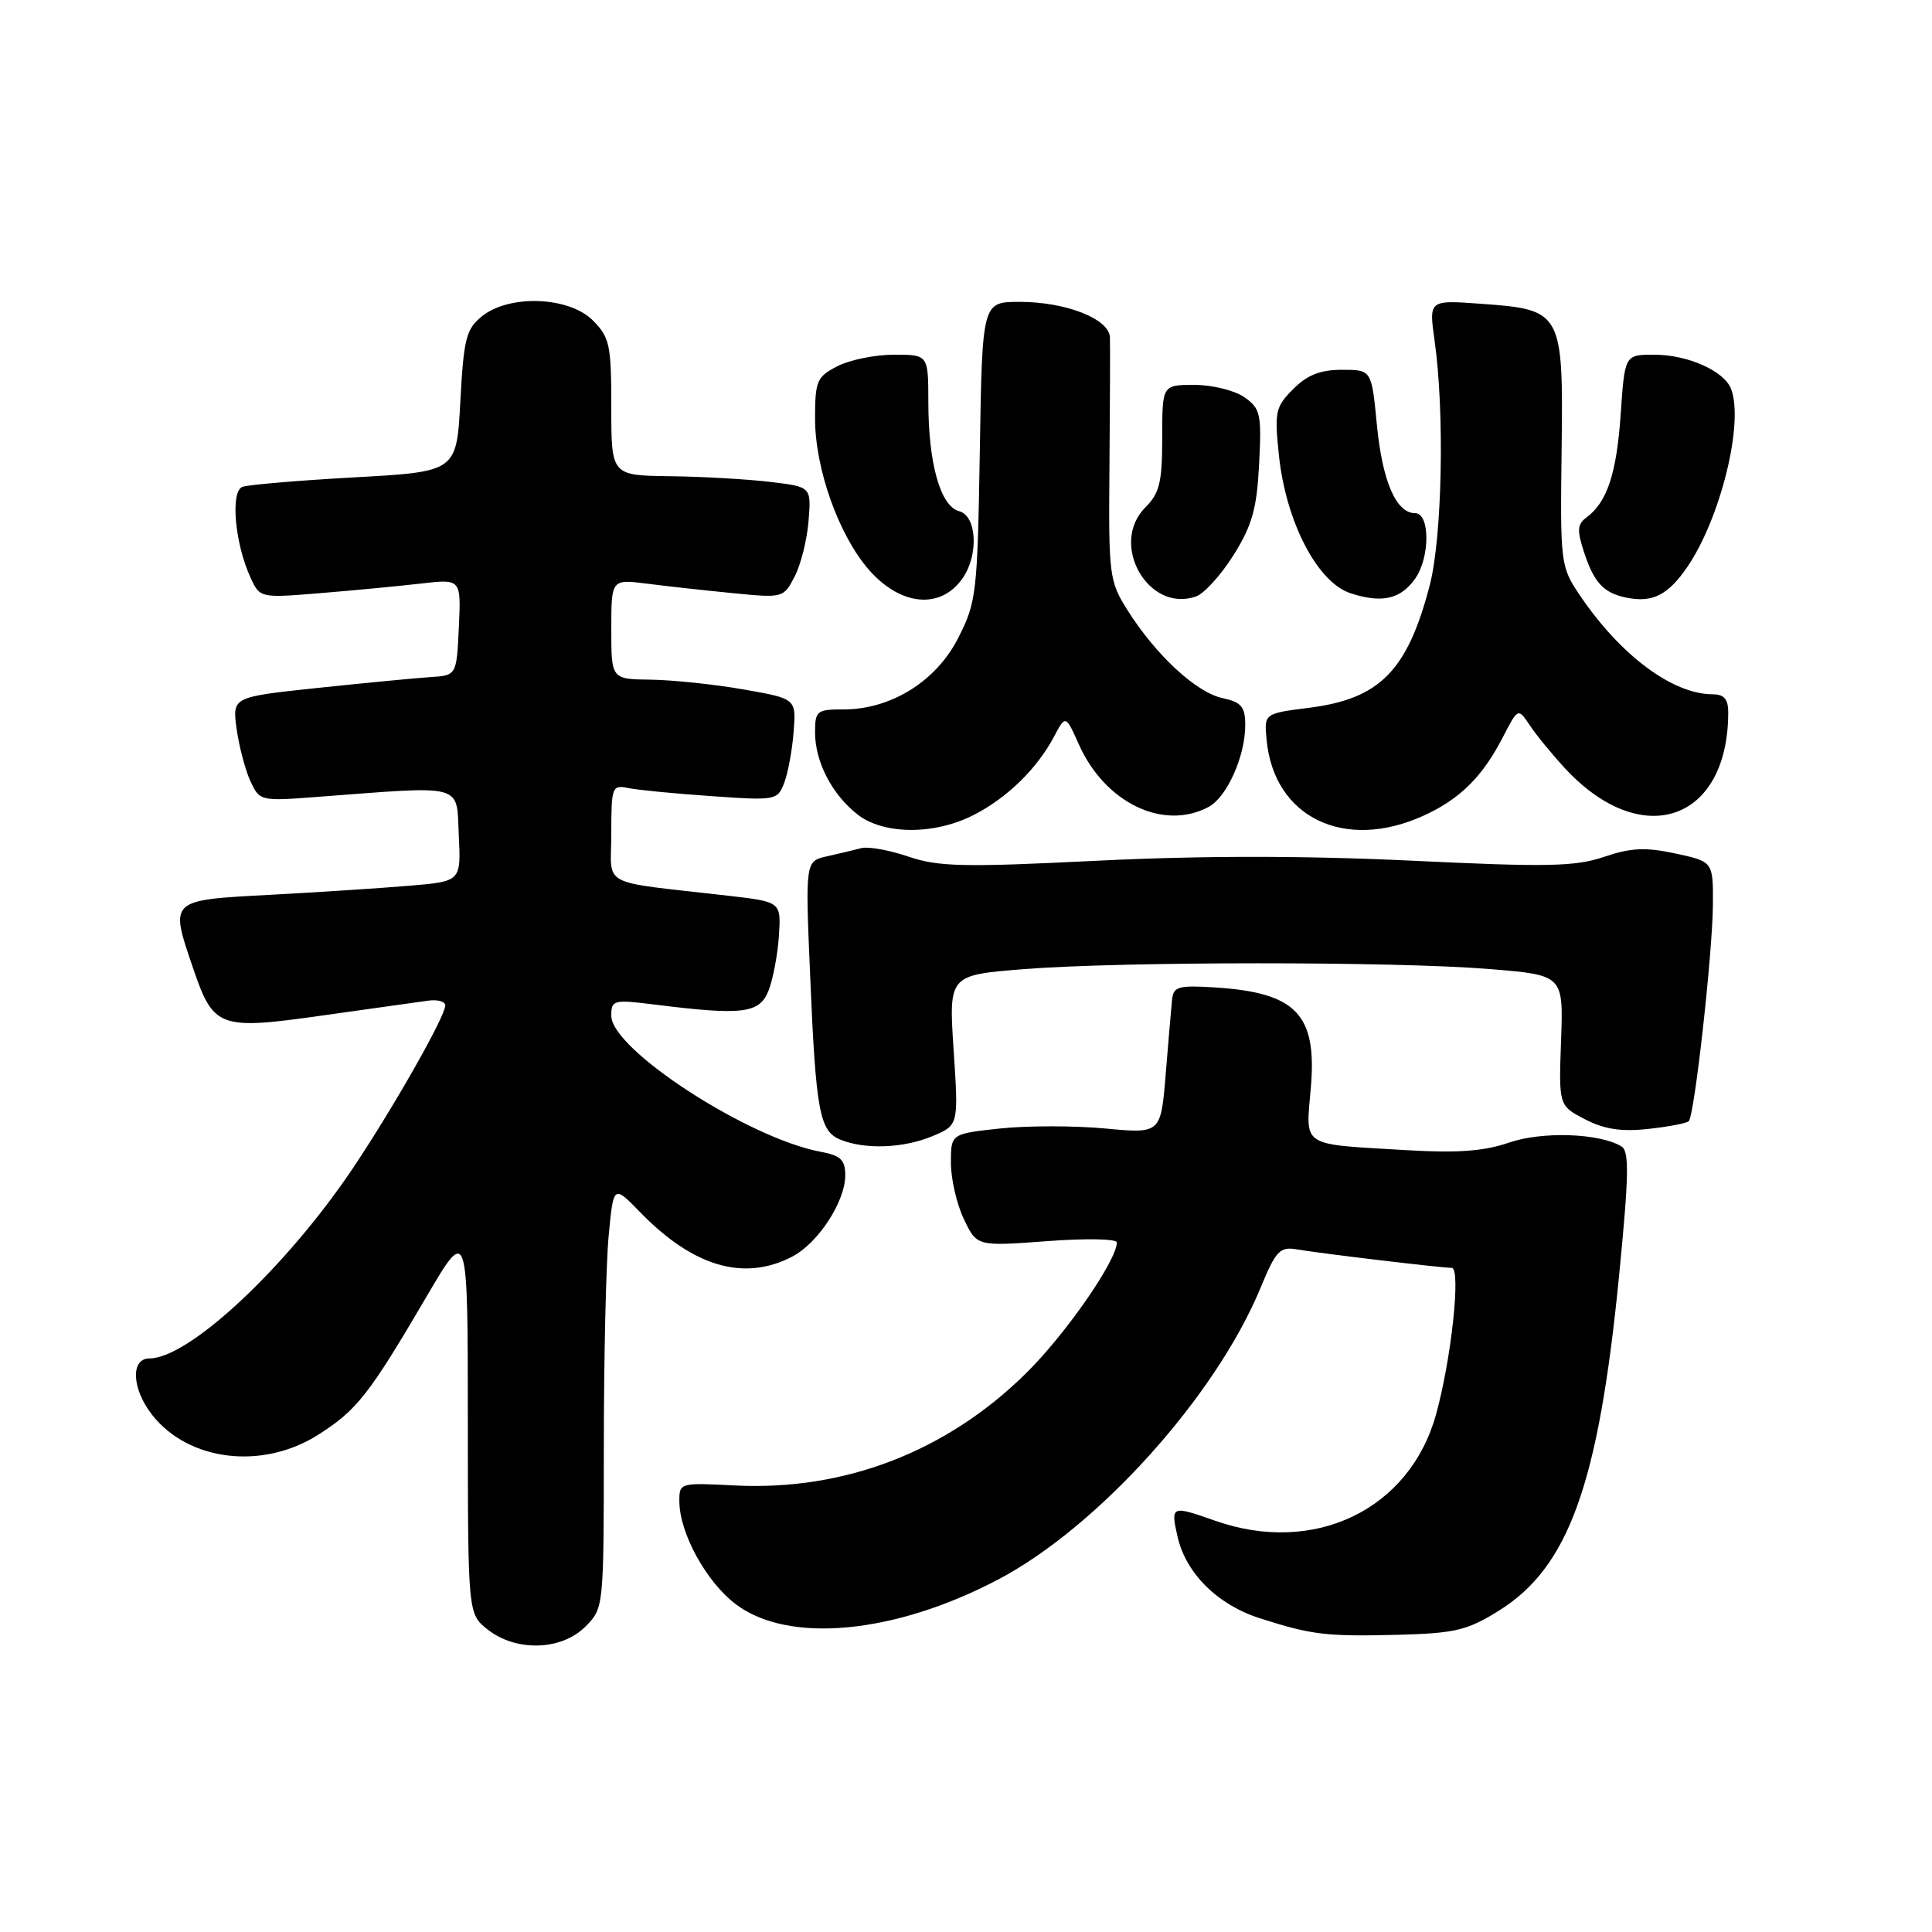 <?xml version="1.0" encoding="UTF-8" standalone="no"?>
<!DOCTYPE svg PUBLIC "-//W3C//DTD SVG 1.1//EN" "http://www.w3.org/Graphics/SVG/1.1/DTD/svg11.dtd" >
<svg xmlns="http://www.w3.org/2000/svg" xmlns:xlink="http://www.w3.org/1999/xlink" version="1.1" viewBox="0 0 256 256">
 <g >
 <path fill="currentColor"
d=" M 77.55 215.55 C 80.00 213.09 80.00 213.07 80.01 191.80 C 80.01 180.08 80.30 167.46 80.65 163.75 C 81.29 156.99 81.29 156.99 84.80 160.60 C 91.83 167.85 98.57 169.83 104.95 166.52 C 108.39 164.75 112.00 159.22 112.00 155.74 C 112.00 153.68 111.40 153.11 108.71 152.61 C 99.10 150.80 81.00 139.05 81.00 134.60 C 81.00 132.50 81.27 132.43 86.75 133.11 C 98.43 134.57 100.64 134.30 101.84 131.25 C 102.43 129.74 103.05 126.47 103.21 124.00 C 103.50 119.50 103.50 119.50 96.50 118.69 C 79.08 116.68 81.00 117.71 81.00 110.42 C 81.00 104.25 81.10 103.98 83.25 104.42 C 84.49 104.68 89.44 105.16 94.25 105.49 C 102.82 106.09 103.03 106.05 103.92 103.71 C 104.42 102.40 104.98 99.35 105.16 96.95 C 105.50 92.58 105.50 92.58 98.50 91.35 C 94.65 90.68 89.14 90.10 86.25 90.06 C 81.00 90.00 81.00 90.00 81.00 83.37 C 81.00 76.74 81.00 76.74 85.75 77.34 C 88.36 77.68 93.50 78.24 97.16 78.60 C 103.75 79.25 103.83 79.23 105.30 76.38 C 106.12 74.80 106.95 71.47 107.14 69.00 C 107.50 64.50 107.50 64.50 102.00 63.85 C 98.97 63.49 93.01 63.15 88.75 63.10 C 81.00 63.00 81.00 63.00 81.00 53.95 C 81.00 45.68 80.79 44.70 78.55 42.45 C 75.37 39.28 67.48 38.99 63.86 41.91 C 61.77 43.60 61.44 44.87 61.00 53.16 C 60.50 62.50 60.50 62.50 47.00 63.25 C 39.58 63.66 32.88 64.23 32.12 64.51 C 30.51 65.13 31.11 71.96 33.18 76.50 C 34.44 79.25 34.44 79.25 42.47 78.59 C 46.89 78.23 52.89 77.66 55.80 77.32 C 61.10 76.71 61.10 76.71 60.80 83.11 C 60.50 89.50 60.50 89.50 57.00 89.72 C 55.08 89.85 48.39 90.49 42.14 91.15 C 30.78 92.35 30.78 92.35 31.35 96.55 C 31.67 98.86 32.48 101.97 33.16 103.46 C 34.39 106.14 34.48 106.17 41.95 105.60 C 61.76 104.10 60.46 103.75 60.79 110.64 C 61.09 116.79 61.09 116.79 54.29 117.36 C 50.56 117.68 42.21 118.22 35.75 118.57 C 22.38 119.28 22.48 119.19 25.56 128.22 C 28.29 136.24 29.00 136.50 42.71 134.56 C 49.19 133.65 55.51 132.76 56.75 132.59 C 57.99 132.42 59.00 132.70 59.00 133.23 C 59.00 134.67 52.23 146.61 46.85 154.66 C 38.04 167.83 25.06 180.00 19.80 180.00 C 17.27 180.00 17.46 184.05 20.17 187.49 C 25.00 193.63 34.78 194.80 42.15 190.12 C 47.29 186.86 48.90 184.81 56.54 171.77 C 61.98 162.50 61.98 162.50 61.99 188.18 C 62.00 213.85 62.00 213.85 64.63 215.93 C 68.40 218.89 74.38 218.71 77.55 215.55 Z  M 198.57 213.45 C 207.86 207.68 211.81 196.71 214.53 169.10 C 215.83 155.88 215.90 152.56 214.87 151.92 C 212.00 150.15 204.36 149.88 199.95 151.40 C 196.66 152.54 193.15 152.80 186.50 152.41 C 172.11 151.55 173.02 152.15 173.70 144.02 C 174.51 134.39 171.73 131.52 160.98 130.84 C 156.10 130.54 155.48 130.72 155.30 132.50 C 155.19 133.60 154.81 138.04 154.46 142.36 C 153.81 150.22 153.81 150.22 146.43 149.53 C 142.38 149.15 136.12 149.15 132.53 149.53 C 126.00 150.23 126.00 150.23 126.00 154.08 C 126.00 156.20 126.77 159.56 127.72 161.54 C 129.44 165.15 129.44 165.15 138.72 164.46 C 143.84 164.07 148.00 164.15 147.99 164.63 C 147.96 167.06 141.19 176.81 135.91 182.01 C 125.39 192.37 111.87 197.57 97.35 196.83 C 90.06 196.46 90.00 196.48 90.02 198.98 C 90.06 203.18 93.57 209.57 97.46 212.54 C 104.42 217.85 118.48 216.54 132.25 209.30 C 145.47 202.35 161.06 185.04 167.00 170.71 C 169.09 165.66 169.58 165.16 171.91 165.56 C 174.91 166.08 191.01 168.00 192.36 168.00 C 193.61 168.00 192.32 180.09 190.28 187.43 C 186.78 200.06 174.13 206.13 161.00 201.50 C 155.21 199.46 155.10 199.50 156.03 203.61 C 157.12 208.45 161.32 212.63 166.91 214.42 C 173.79 216.63 175.72 216.86 185.17 216.62 C 192.81 216.42 194.39 216.04 198.57 213.45 Z  M 123.54 150.55 C 127.02 149.10 127.02 149.10 126.36 139.15 C 125.71 129.21 125.71 129.21 135.61 128.42 C 148.50 127.39 184.80 127.38 197.33 128.40 C 207.16 129.20 207.16 129.20 206.85 137.85 C 206.54 146.50 206.54 146.50 210.02 148.31 C 212.56 149.63 214.82 149.98 218.39 149.59 C 221.07 149.30 223.50 148.84 223.77 148.56 C 224.53 147.80 226.93 126.27 226.97 119.83 C 227.00 114.17 227.00 114.17 222.00 113.09 C 218.01 112.24 216.11 112.33 212.54 113.54 C 208.72 114.83 205.05 114.91 186.96 114.04 C 172.74 113.37 159.16 113.37 145.40 114.05 C 127.68 114.93 124.35 114.86 120.36 113.50 C 117.83 112.64 115.03 112.14 114.13 112.38 C 113.23 112.62 111.20 113.11 109.60 113.46 C 106.70 114.11 106.70 114.11 107.35 129.31 C 108.11 147.33 108.59 149.89 111.38 151.02 C 114.66 152.34 119.71 152.15 123.54 150.55 Z  M 129.00 108.00 C 133.43 105.74 137.41 101.87 139.66 97.61 C 141.20 94.72 141.20 94.72 142.96 98.65 C 146.42 106.39 154.17 110.12 160.15 106.92 C 162.57 105.63 165.00 100.20 165.00 96.11 C 165.00 93.63 164.51 93.05 161.94 92.49 C 158.47 91.72 153.16 86.80 149.41 80.87 C 146.97 76.99 146.88 76.30 147.01 61.67 C 147.08 53.33 147.11 45.69 147.07 44.70 C 146.98 42.25 141.24 40.00 135.11 40.00 C 130.15 40.00 130.15 40.00 129.83 59.78 C 129.52 78.63 129.38 79.80 126.97 84.53 C 124.06 90.27 118.07 94.00 111.79 94.00 C 108.23 94.00 108.00 94.19 108.00 97.05 C 108.00 100.94 110.23 105.25 113.61 107.91 C 117.06 110.62 123.78 110.66 129.00 108.00 Z  M 188.61 108.09 C 193.45 105.89 196.43 102.94 199.16 97.64 C 201.15 93.78 201.15 93.78 202.73 96.14 C 203.59 97.44 205.70 100.00 207.40 101.84 C 217.57 112.78 229.00 108.83 229.00 94.38 C 229.00 92.65 228.44 92.00 226.97 92.00 C 221.61 92.00 214.67 86.81 209.25 78.75 C 206.80 75.10 206.73 74.54 206.92 59.70 C 207.15 41.26 207.01 41.02 196.19 40.25 C 189.33 39.75 189.33 39.75 190.09 45.13 C 191.43 54.57 191.10 71.18 189.45 77.54 C 186.50 88.87 182.85 92.59 173.50 93.78 C 167.50 94.54 167.50 94.54 167.83 98.02 C 168.79 108.31 178.14 112.84 188.61 108.09 Z  M 127.53 76.65 C 129.71 73.54 129.45 68.35 127.08 67.73 C 124.61 67.08 123.01 61.41 123.01 53.25 C 123.00 47.00 123.00 47.00 118.45 47.00 C 115.95 47.00 112.57 47.69 110.95 48.53 C 108.23 49.93 108.00 50.48 108.00 55.49 C 108.00 62.13 111.16 70.97 115.15 75.52 C 119.35 80.30 124.63 80.79 127.53 76.65 Z  M 163.49 73.49 C 165.93 69.58 166.54 67.37 166.84 61.48 C 167.18 54.84 167.02 54.13 164.88 52.63 C 163.60 51.73 160.63 51.00 158.28 51.00 C 154.00 51.00 154.00 51.00 154.00 58.00 C 154.00 63.90 153.65 65.35 151.77 67.23 C 146.92 72.08 152.18 81.30 158.50 79.02 C 159.60 78.62 161.84 76.13 163.49 73.49 Z  M 187.53 76.65 C 189.50 73.85 189.49 68.00 187.52 68.00 C 184.99 68.00 183.17 63.79 182.44 56.25 C 181.74 49.00 181.74 49.00 177.83 49.00 C 174.96 49.00 173.22 49.68 171.36 51.55 C 169.00 53.91 168.86 54.55 169.46 60.30 C 170.39 69.16 174.55 77.17 178.96 78.61 C 183.13 79.97 185.60 79.40 187.53 76.65 Z  M 223.58 75.12 C 227.98 68.68 231.10 56.02 229.38 51.54 C 228.46 49.15 223.64 47.00 219.19 47.00 C 215.29 47.00 215.29 47.00 214.75 54.87 C 214.21 62.76 212.95 66.56 210.20 68.58 C 208.99 69.48 208.94 70.28 209.92 73.25 C 211.23 77.22 212.51 78.58 215.50 79.19 C 218.95 79.90 221.02 78.86 223.58 75.12 Z "/>
</g>
</svg>